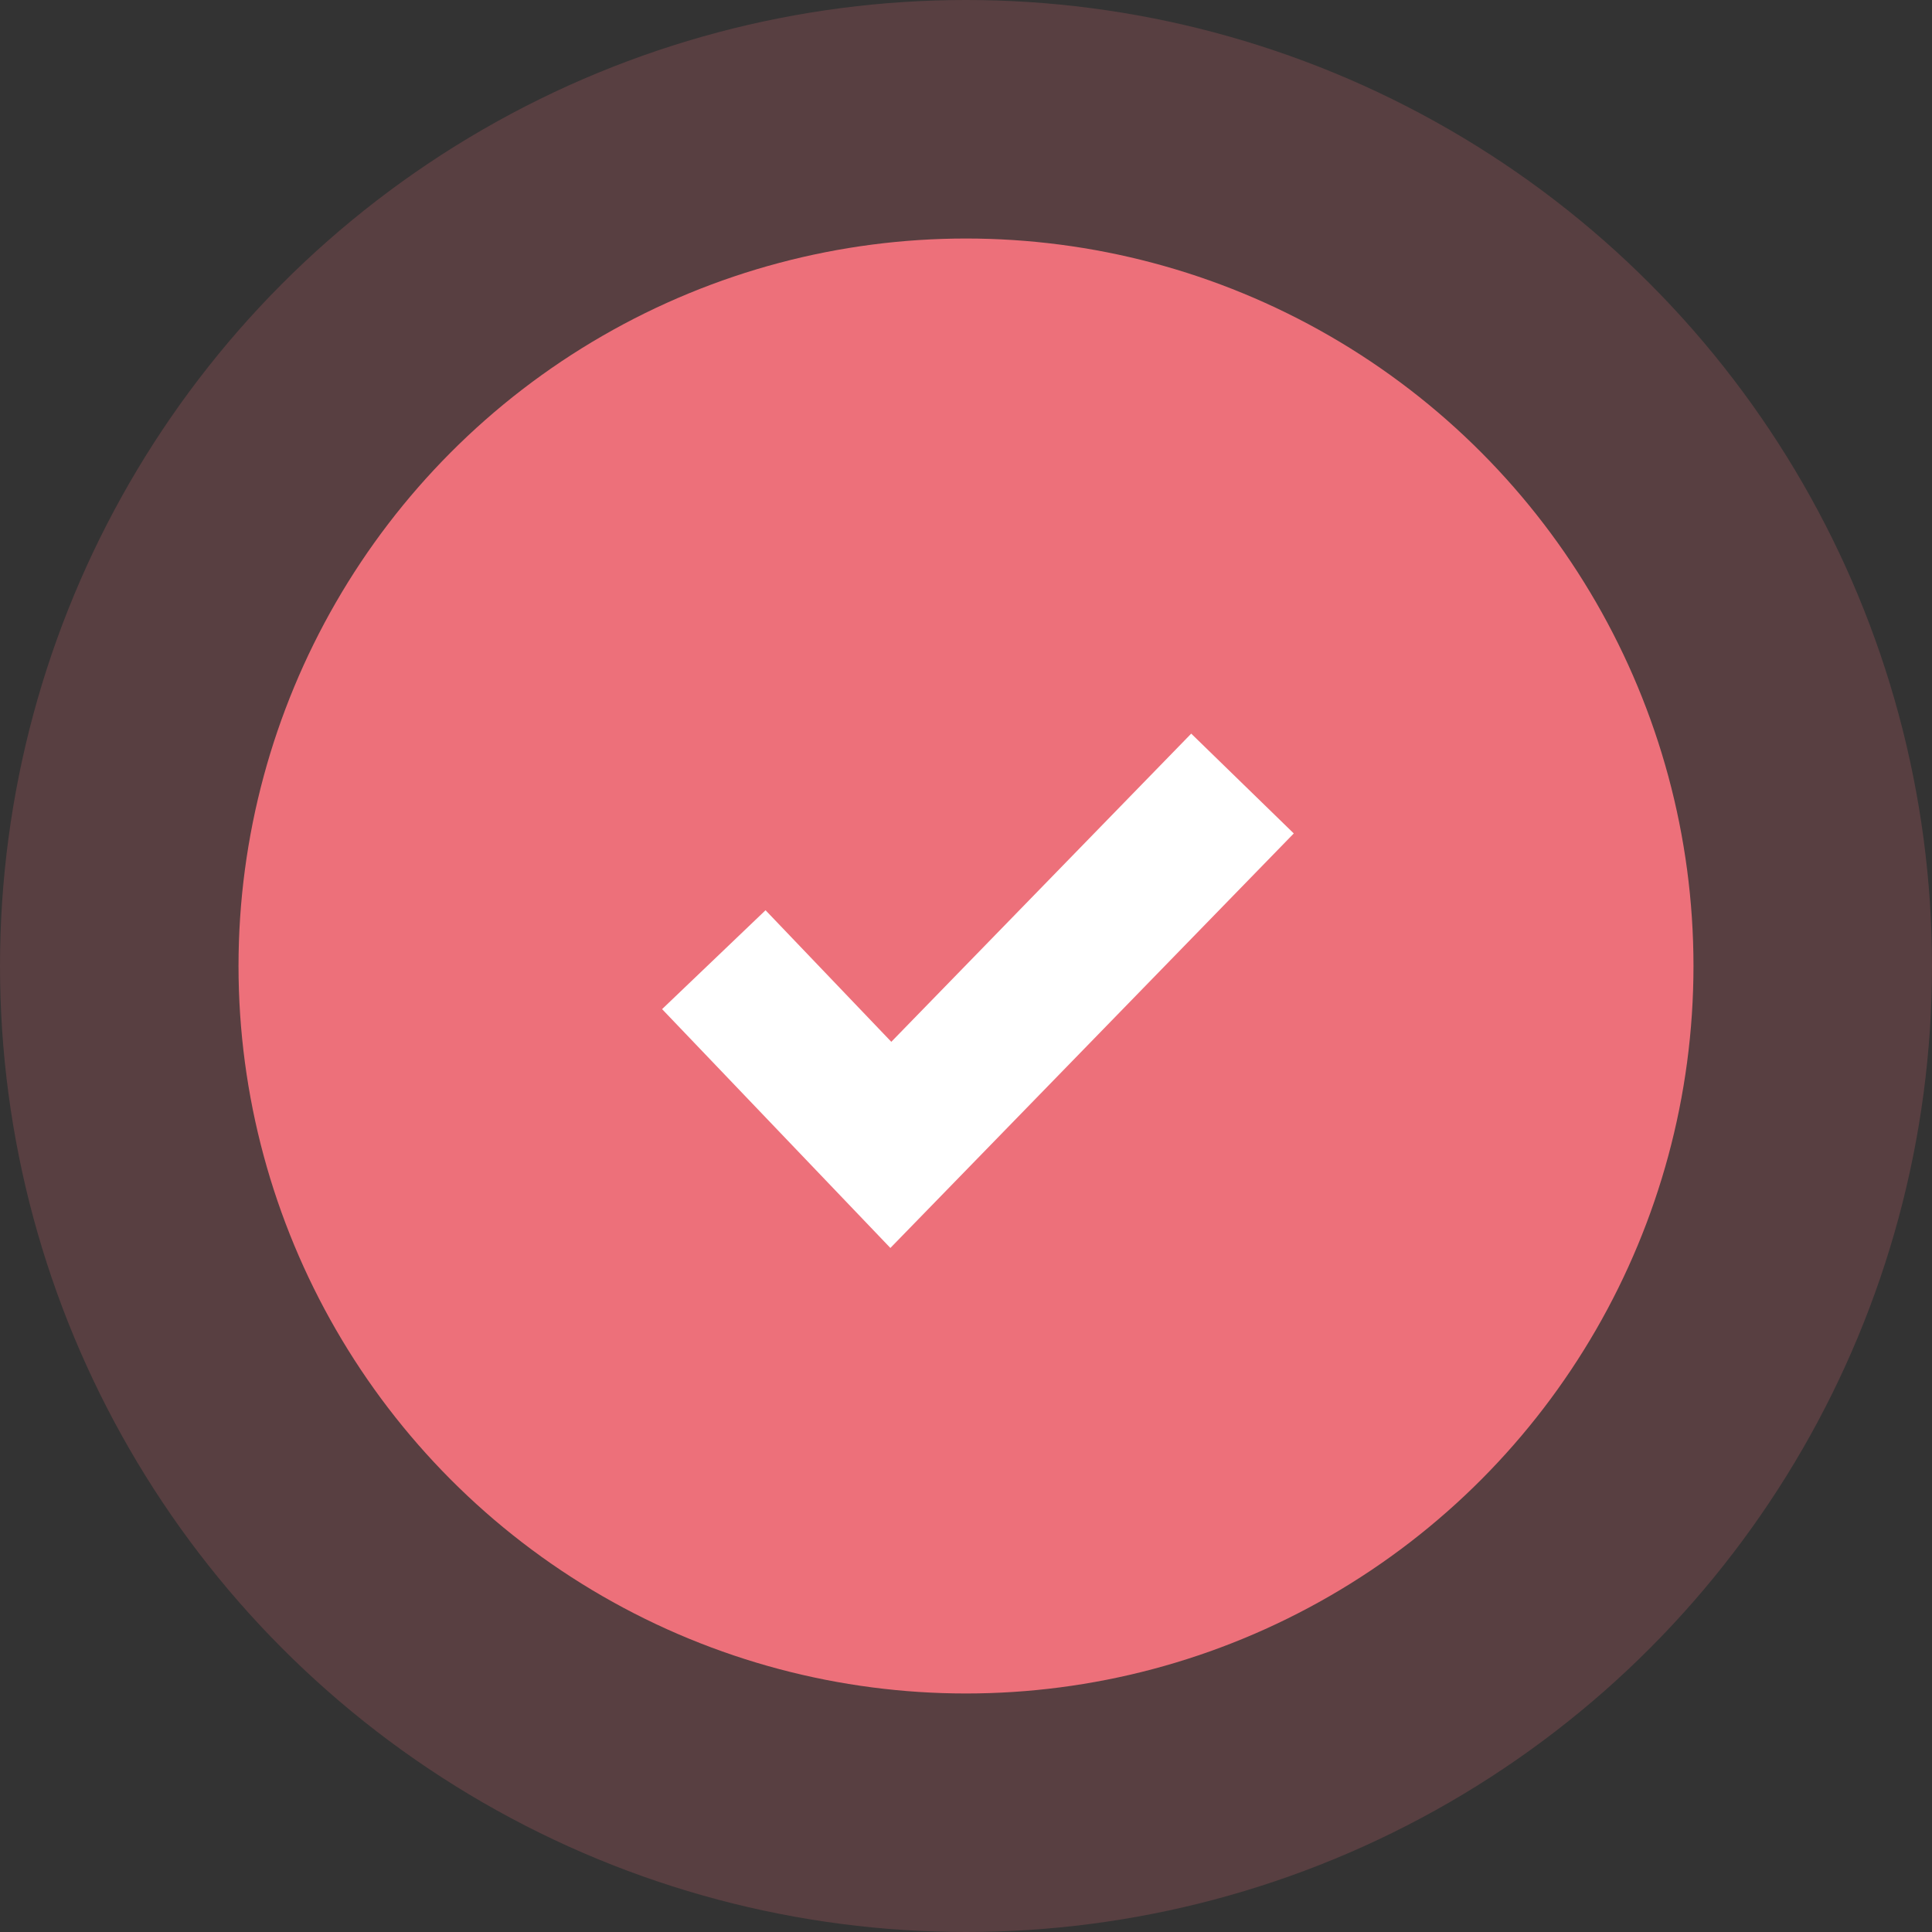 <svg width="81" height="81" viewBox="0 0 81 81" fill="none" xmlns="http://www.w3.org/2000/svg">
<rect x="0" y="0" width="81" height="81" fill="#333333" stroke="none"/>
<circle opacity="0.2" cx="40.5" cy="40.5" r="40.5" fill="#ED707A"/>
<circle cx="40.5" cy="40.5" r="30.5" fill="#ED707A"/>
<path d="M32 42.404L37.349 48L50 35" stroke="white" stroke-width="6" stroke-linecap="square"/>
</svg>
